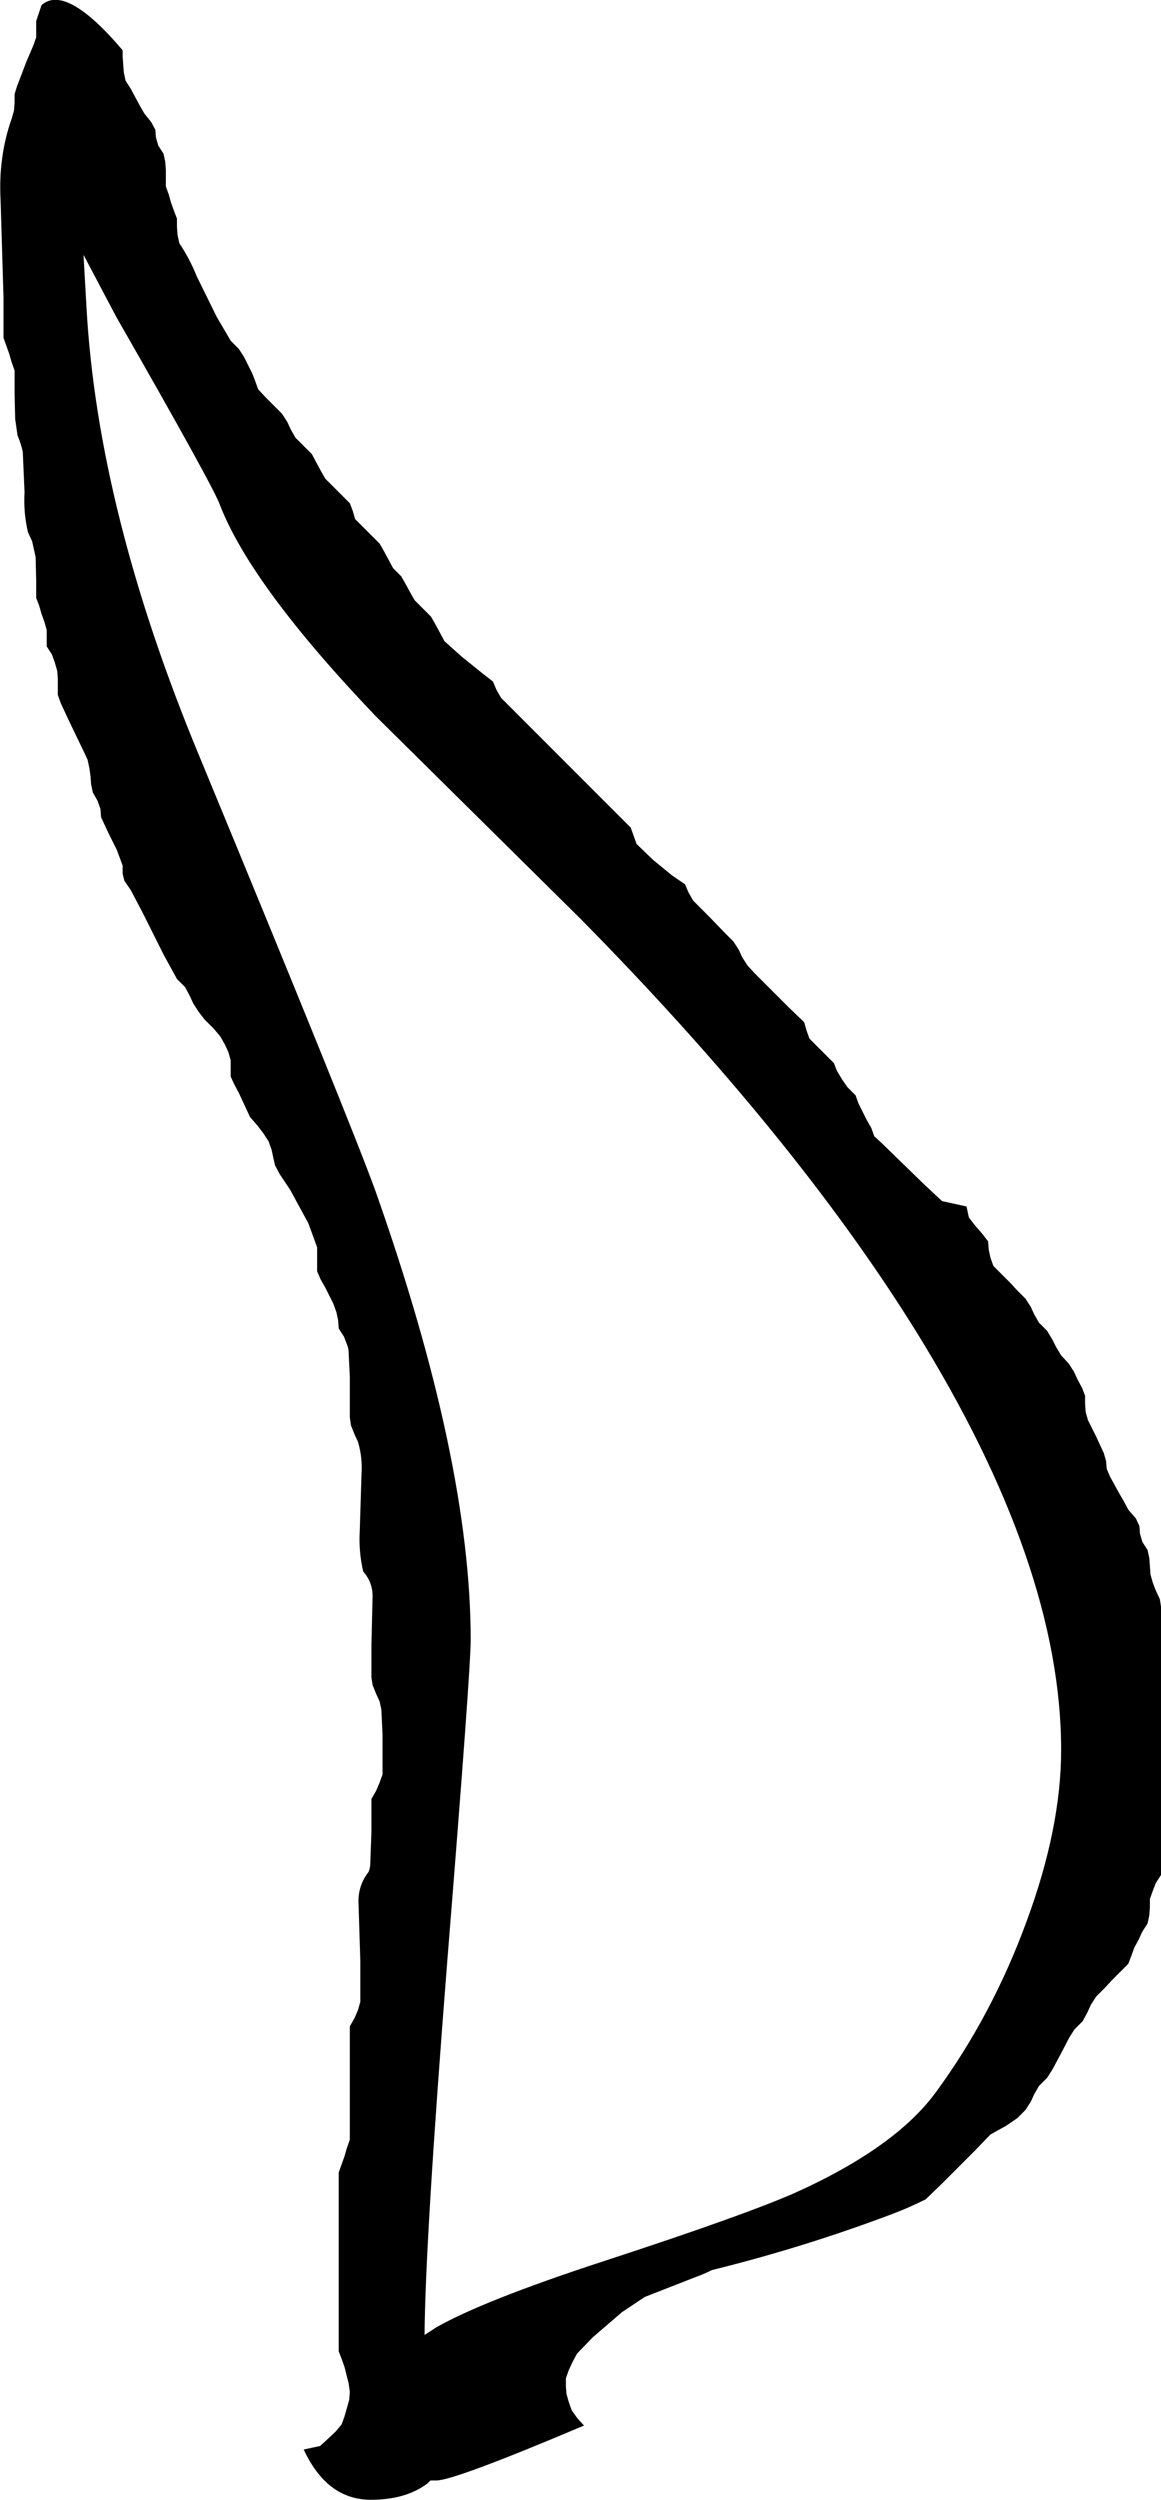 <?xml version="1.0" encoding="UTF-8" standalone="no"?>
<svg xmlns:ffdec="https://www.free-decompiler.com/flash" xmlns:xlink="http://www.w3.org/1999/xlink" ffdec:objectType="shape" height="213.85px" width="99.4px" xmlns="http://www.w3.org/2000/svg">
  <g transform="matrix(1.0, 0.0, 0.0, 1.0, 54.95, 297.65)">
    <path d="M5.8 -219.2 L7.15 -217.8 7.85 -217.1 8.3 -216.4 8.6 -215.75 9.05 -215.05 9.7 -214.35 12.5 -211.55 13.9 -210.2 14.1 -209.5 14.35 -208.8 15.05 -208.1 15.75 -207.4 16.45 -206.7 16.7 -206.05 17.15 -205.3 17.6 -204.65 18.3 -203.95 18.55 -203.25 19.25 -201.85 19.65 -201.15 19.9 -200.45 20.6 -199.8 24.15 -196.35 25.7 -194.9 27.75 -194.45 27.8 -194.45 27.85 -194.2 28.0 -193.5 28.5 -192.85 29.15 -192.1 29.65 -191.45 29.7 -190.75 29.85 -190.05 30.1 -189.35 30.8 -188.65 31.5 -187.95 32.15 -187.25 32.85 -186.55 33.3 -185.85 33.6 -185.2 34.0 -184.5 34.7 -183.8 35.15 -183.05 35.45 -182.45 35.9 -181.7 36.55 -181.0 37.0 -180.3 37.3 -179.65 37.7 -178.9 37.95 -178.25 37.95 -177.55 38.0 -176.85 38.2 -176.15 38.9 -174.75 39.55 -173.35 39.75 -172.65 39.8 -172.0 40.1 -171.3 40.9 -169.85 41.25 -169.25 41.65 -168.5 42.3 -167.75 42.6 -167.1 42.65 -166.45 42.85 -165.75 43.3 -165.05 43.45 -164.35 43.5 -163.65 43.55 -162.95 43.75 -162.25 44.0 -161.6 44.35 -160.85 44.45 -160.2 44.45 -153.95 44.45 -144.9 44.45 -137.25 44.0 -136.55 43.75 -135.9 43.5 -135.2 43.5 -134.5 43.45 -133.8 43.3 -133.1 42.85 -132.4 42.55 -131.75 42.15 -131.0 41.9 -130.3 41.65 -129.65 40.95 -128.95 40.25 -128.25 39.6 -127.55 38.9 -126.85 38.45 -126.15 38.15 -125.5 37.75 -124.75 37.05 -124.05 36.6 -123.35 35.9 -122.0 35.15 -120.6 34.7 -119.9 34.0 -119.2 33.6 -118.5 33.3 -117.85 32.85 -117.15 32.15 -116.45 31.2 -115.8 29.85 -115.05 28.5 -113.65 25.7 -110.85 24.3 -109.5 Q22.9 -108.8 21.45 -108.25 13.9 -105.4 6.0 -103.45 5.3 -103.1 4.6 -102.85 L1.4 -101.6 0.25 -101.15 -1.7 -99.85 -4.2 -97.7 -5.55 -96.3 -5.95 -95.55 -6.25 -94.9 -6.5 -94.2 -6.5 -93.5 -6.45 -92.85 -6.25 -92.15 -6.0 -91.45 -5.5 -90.75 -4.95 -90.15 Q-16.05 -85.45 -17.6 -85.45 L-18.1 -85.45 -18.35 -85.2 Q-20.2 -83.8 -23.2 -83.8 -26.95 -83.8 -28.95 -88.1 L-28.25 -88.25 -27.55 -88.4 -27.05 -88.85 -26.2 -89.65 -25.7 -90.25 -25.45 -90.95 -25.25 -91.65 -25.05 -92.35 -25.0 -93.05 -25.1 -93.75 -25.45 -95.15 -25.7 -95.85 -25.95 -96.5 -25.95 -100.0 -25.95 -106.95 -25.95 -111.8 -25.7 -112.5 -25.45 -113.2 -25.25 -113.9 -25.0 -114.6 -25.0 -118.05 -25.0 -122.2 -25.0 -124.3 -24.6 -125.0 -24.3 -125.7 -24.1 -126.4 -24.1 -129.85 -24.25 -134.7 Q-24.35 -136.3 -23.4 -137.5 -23.25 -137.85 -23.25 -138.2 L-23.15 -140.95 -23.15 -143.05 -23.15 -143.75 -22.75 -144.45 -22.45 -145.15 -22.2 -145.85 -22.2 -146.5 -22.2 -149.3 -22.3 -151.4 -22.45 -152.1 -22.75 -152.75 -23.05 -153.5 -23.15 -154.15 -23.15 -156.95 -23.05 -161.1 Q-23.05 -162.3 -23.85 -163.2 -24.25 -164.9 -24.15 -166.65 L-24.0 -171.5 Q-23.9 -172.95 -24.3 -174.3 L-24.6 -174.95 -24.9 -175.7 -25.0 -176.4 -25.0 -177.1 -25.0 -179.85 -25.1 -181.95 Q-25.1 -182.3 -25.25 -182.65 L-25.5 -183.3 -25.95 -184.0 -26.0 -184.7 -26.15 -185.4 -26.4 -186.1 -27.1 -187.5 -27.5 -188.2 -27.8 -188.9 -27.8 -189.6 -27.8 -190.25 -27.8 -190.95 -28.55 -193.0 -30.1 -195.85 -31.0 -197.2 -31.4 -197.95 -31.55 -198.6 -31.7 -199.3 -31.95 -200.0 -32.4 -200.7 -32.9 -201.35 -33.55 -202.1 -33.85 -202.75 -34.5 -204.15 -34.9 -204.9 -35.2 -205.55 -35.2 -206.25 -35.2 -206.95 -35.4 -207.65 -35.7 -208.3 -36.1 -209.0 -36.65 -209.65 -37.45 -210.45 -37.95 -211.1 -38.4 -211.8 -38.7 -212.45 -39.1 -213.2 -39.8 -213.9 -40.95 -216.0 -42.65 -219.4 -43.75 -221.5 -44.3 -222.3 -44.45 -222.9 -44.45 -223.6 -44.95 -224.95 -45.65 -226.35 -46.0 -227.1 -46.3 -227.75 -46.35 -228.45 -46.6 -229.15 -47.0 -229.85 -47.15 -230.55 -47.2 -231.25 -47.3 -231.95 -47.45 -232.65 -47.75 -233.3 -49.1 -236.1 -49.75 -237.5 -50.0 -238.2 -50.0 -238.9 -50.0 -239.6 -50.05 -240.25 -50.25 -240.95 -50.5 -241.65 -50.95 -242.35 -50.95 -243.05 -50.95 -243.75 -51.15 -244.45 -51.4 -245.15 -51.6 -245.85 -51.85 -246.5 -51.85 -247.9 -51.9 -250.0 -52.2 -251.35 -52.55 -252.1 Q-52.95 -253.75 -52.85 -255.55 L-53.0 -259.0 Q-53.15 -259.7 -53.45 -260.4 L-53.65 -261.8 -53.7 -263.9 -53.7 -265.25 -53.7 -265.95 -53.95 -266.65 -54.15 -267.35 -54.4 -268.05 -54.65 -268.75 -54.65 -272.2 -54.9 -280.55 Q-55.1 -284.25 -53.95 -287.5 L-53.75 -288.2 -53.7 -288.9 -53.7 -289.6 -53.5 -290.25 -52.7 -292.35 -52.1 -293.75 -51.85 -294.45 -51.85 -295.15 -51.85 -295.85 -51.4 -297.2 -51.35 -297.25 Q-49.25 -299.0 -44.45 -293.35 L-44.45 -292.8 -44.35 -291.45 -44.2 -290.75 -43.75 -290.05 -43.35 -289.3 -43.0 -288.65 -42.6 -287.95 -42.0 -287.2 -41.65 -286.55 -41.6 -285.9 -41.4 -285.2 -40.95 -284.5 -40.8 -283.8 -40.75 -283.1 -40.75 -282.4 -40.75 -281.7 -40.5 -281.0 -40.3 -280.3 -40.05 -279.6 -39.8 -278.95 -39.8 -278.25 -39.75 -277.55 -39.6 -276.85 Q-38.7 -275.5 -38.1 -274.0 L-36.4 -270.55 -35.2 -268.5 -34.5 -267.8 -34.05 -267.1 -33.35 -265.7 -33.1 -265.05 -32.85 -264.35 -32.2 -263.65 -31.5 -262.95 -30.8 -262.25 -30.35 -261.55 -30.05 -260.9 -29.65 -260.2 -28.95 -259.5 -28.25 -258.8 -27.85 -258.05 -27.5 -257.4 -27.1 -256.7 -26.4 -256.0 -25.7 -255.3 -25.0 -254.6 -24.75 -253.95 -24.55 -253.25 -23.85 -252.55 -23.15 -251.85 -22.45 -251.15 -22.05 -250.45 -21.7 -249.8 -21.3 -249.05 -20.6 -248.35 -20.2 -247.65 -19.85 -247.0 -19.45 -246.3 -18.75 -245.6 -18.05 -244.9 -17.65 -244.2 -17.3 -243.55 -16.9 -242.8 -15.45 -241.5 -13.65 -240.05 -12.75 -239.35 -12.45 -238.65 -12.05 -237.95 -5.8 -231.7 -0.95 -226.85 -0.7 -226.15 -0.45 -225.45 0.95 -224.1 2.6 -222.75 3.7 -222.0 4.0 -221.3 4.4 -220.6 5.8 -219.2 M35.9 -147.95 Q35.9 -163.75 23.45 -183.8 13.1 -200.45 -5.25 -219.05 L-22.8 -236.4 Q-33.4 -247.5 -36.1 -254.4 -36.55 -255.8 -45.0 -270.55 L-47.8 -275.85 -47.55 -271.45 Q-46.6 -253.95 -37.9 -233.0 -24.95 -201.7 -22.8 -195.75 -14.65 -172.7 -14.65 -157.35 -14.65 -154.8 -16.65 -129.95 -18.55 -105.85 -18.6 -97.9 L-17.6 -98.55 Q-13.55 -100.85 -3.3 -104.2 8.65 -108.1 13.1 -110.05 21.75 -113.95 25.2 -118.7 30.0 -125.25 32.95 -133.3 35.9 -141.3 35.9 -147.95" fill="#000000" fill-rule="evenodd" stroke="none"/>
  </g>
</svg>
